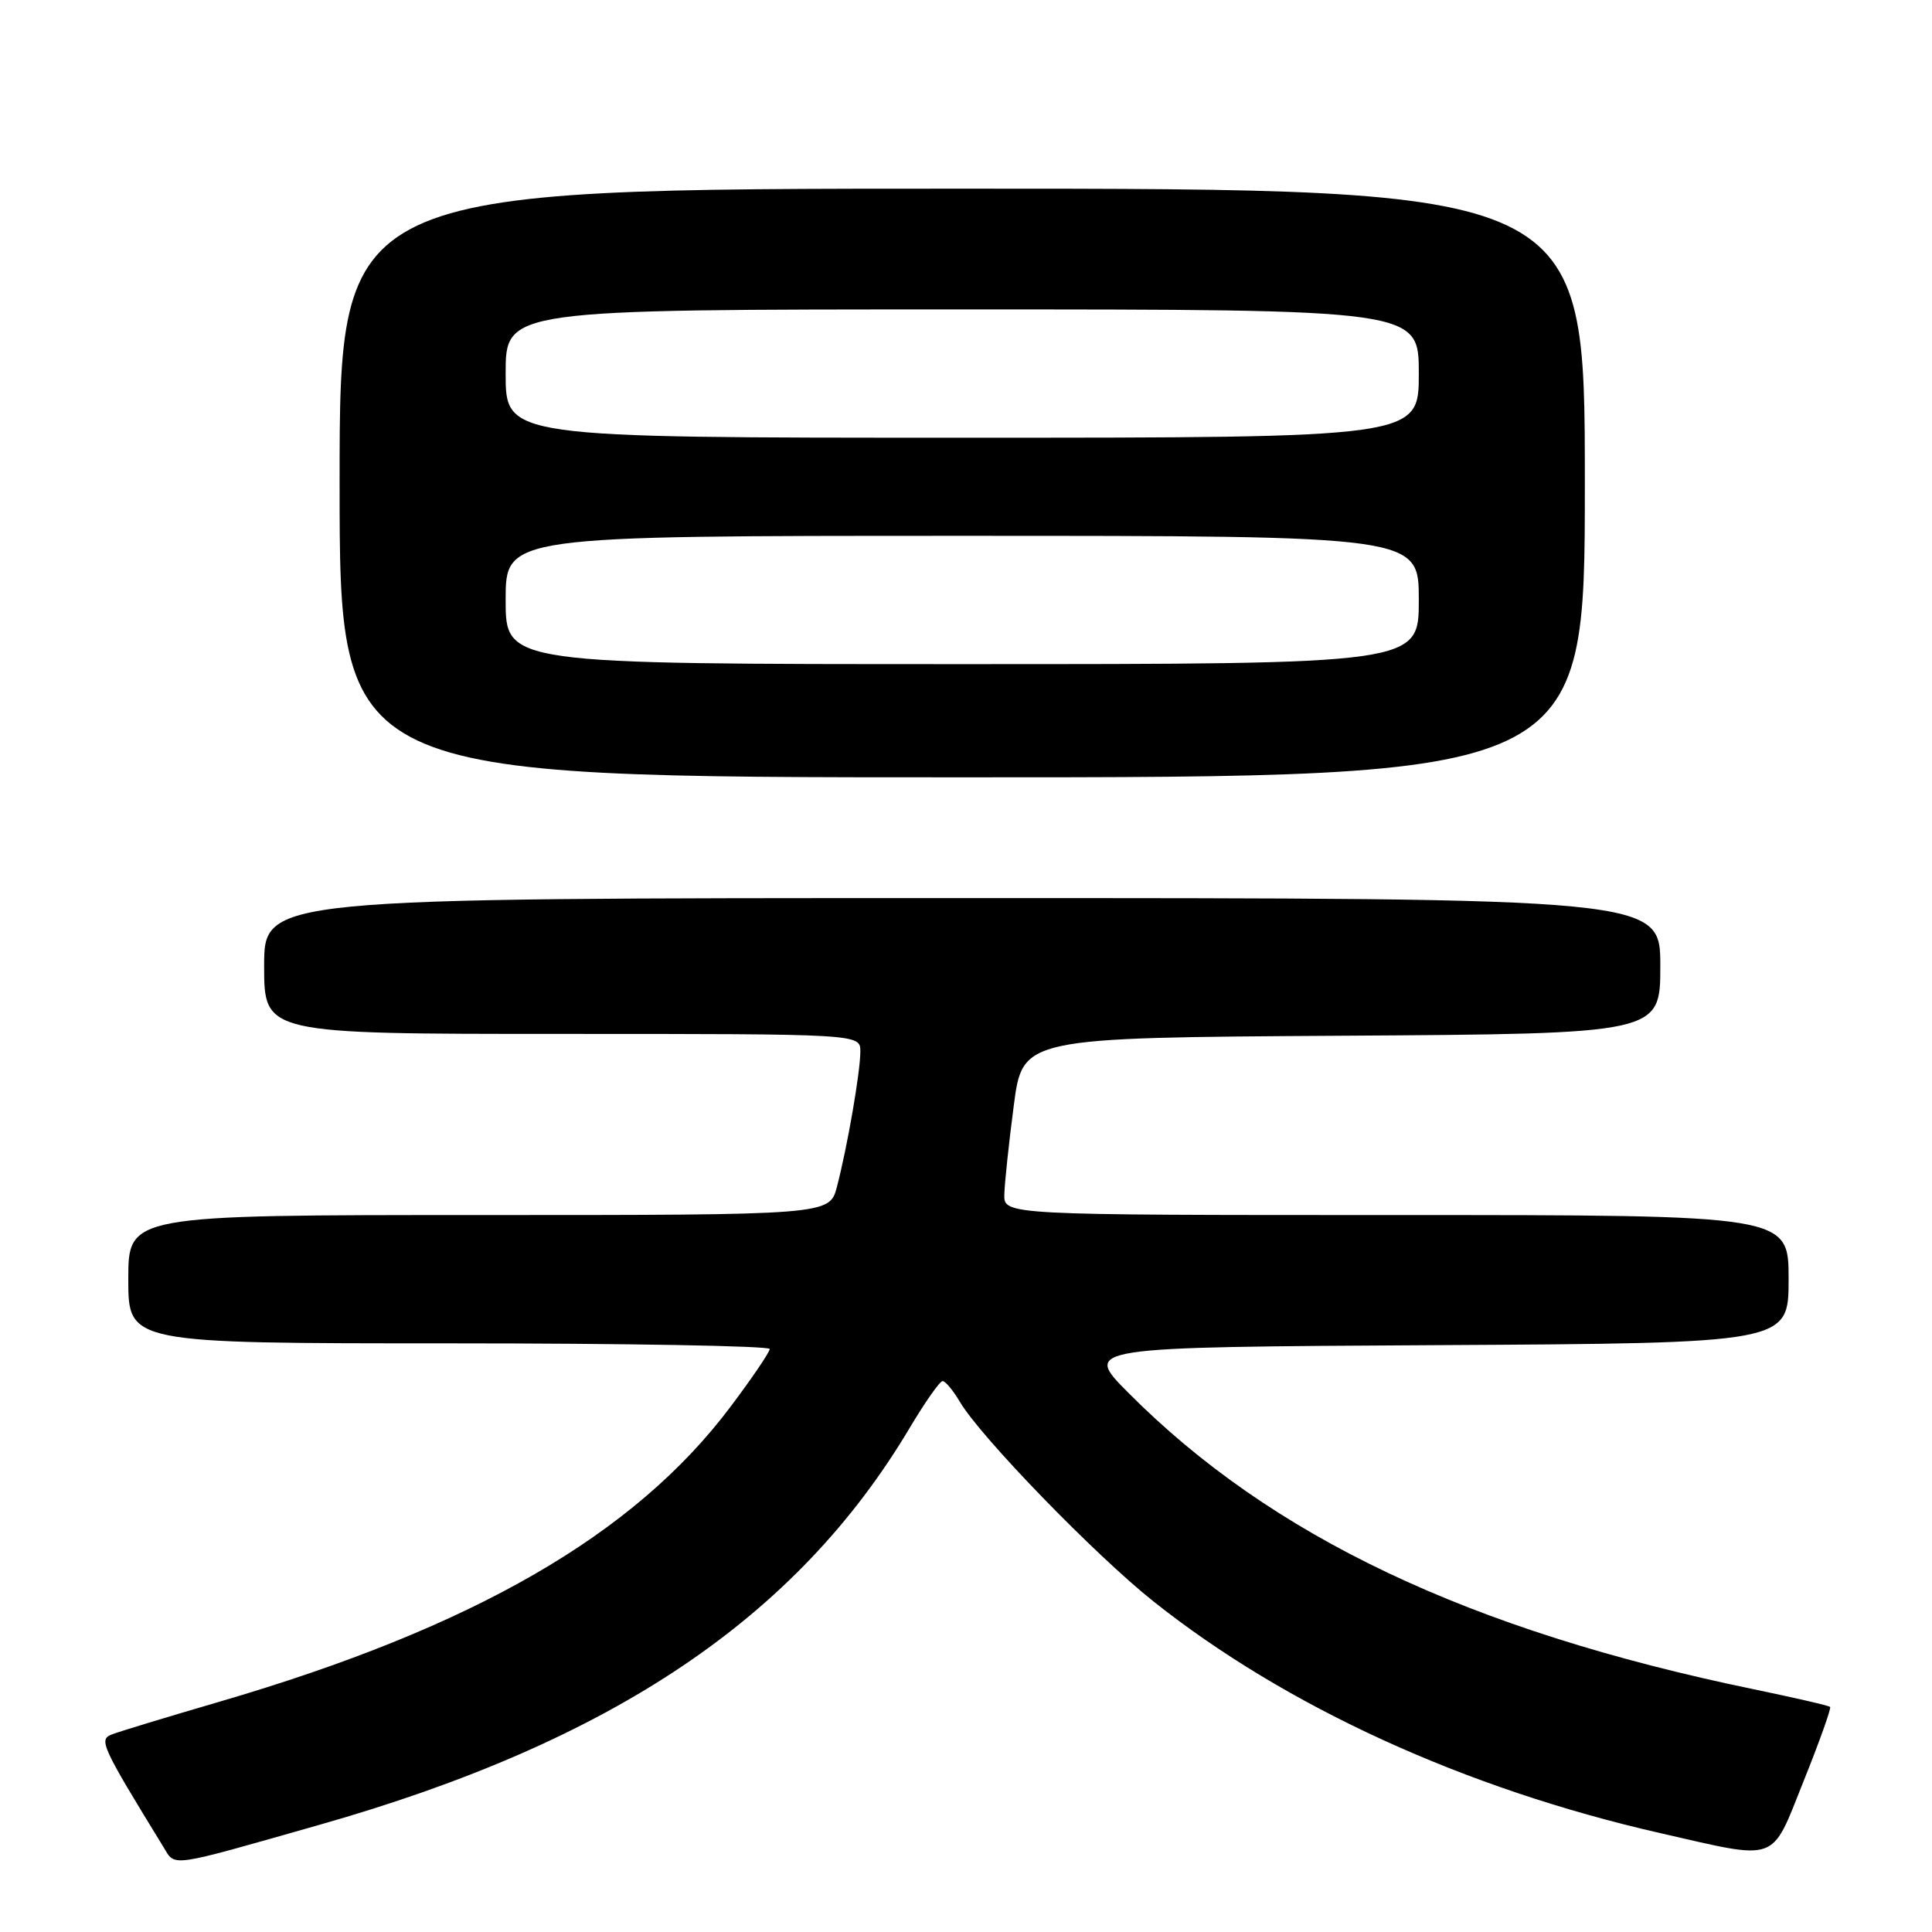 <?xml version="1.0" encoding="UTF-8" standalone="no"?>
<!DOCTYPE svg PUBLIC "-//W3C//DTD SVG 1.1//EN" "http://www.w3.org/Graphics/SVG/1.1/DTD/svg11.dtd" >
<svg xmlns="http://www.w3.org/2000/svg" xmlns:xlink="http://www.w3.org/1999/xlink" version="1.1" viewBox="0 0 256 256">
 <g >
 <path fill="currentColor"
d=" M 42.32 241.80 C 81.15 230.76 105.56 214.36 120.51 189.25 C 122.56 185.81 124.53 183.00 124.90 183.00 C 125.27 183.00 126.30 184.24 127.20 185.77 C 129.96 190.43 145.09 206.03 152.82 212.18 C 170.38 226.15 194.07 236.99 220.00 242.90 C 235.85 246.51 234.60 246.96 238.99 236.00 C 241.09 230.78 242.66 226.36 242.50 226.18 C 242.33 226.00 237.76 224.95 232.35 223.83 C 194.69 216.04 168.46 203.61 149.50 184.54 C 143.50 178.50 143.50 178.50 190.25 178.24 C 237.00 177.98 237.00 177.98 237.00 169.49 C 237.00 161.00 237.00 161.00 185.00 161.00 C 133.00 161.00 133.00 161.00 133.08 158.25 C 133.12 156.74 133.68 151.45 134.33 146.50 C 135.50 137.50 135.50 137.50 177.75 137.24 C 220.00 136.98 220.00 136.98 220.00 127.99 C 220.00 119.00 220.00 119.00 127.50 119.00 C 35.00 119.00 35.00 119.00 35.00 128.00 C 35.00 137.00 35.00 137.00 74.50 137.00 C 114.00 137.00 114.00 137.00 114.00 139.32 C 114.00 142.03 112.30 151.87 110.90 157.25 C 109.92 161.00 109.92 161.00 63.46 161.00 C 17.00 161.00 17.00 161.00 17.00 169.50 C 17.00 178.00 17.00 178.00 59.50 178.00 C 82.88 178.00 102.00 178.34 101.99 178.75 C 101.99 179.16 99.65 182.61 96.79 186.41 C 84.06 203.36 62.75 215.65 29.00 225.51 C 22.12 227.52 15.73 229.46 14.80 229.83 C 13.06 230.51 13.44 231.35 21.67 244.76 C 23.28 247.38 22.14 247.54 42.32 241.80 Z  M 210.00 64.00 C 210.00 25.00 210.00 25.00 127.50 25.00 C 45.00 25.00 45.00 25.00 45.00 64.00 C 45.00 103.00 45.00 103.00 127.50 103.00 C 210.00 103.00 210.00 103.00 210.00 64.00 Z  M 67.00 79.50 C 67.00 71.00 67.00 71.00 127.50 71.00 C 188.00 71.00 188.00 71.00 188.00 79.50 C 188.00 88.00 188.00 88.00 127.50 88.00 C 67.00 88.00 67.00 88.00 67.00 79.50 Z  M 67.00 49.50 C 67.00 41.00 67.00 41.00 127.50 41.00 C 188.00 41.00 188.00 41.00 188.00 49.50 C 188.00 58.00 188.00 58.00 127.50 58.00 C 67.00 58.00 67.00 58.00 67.00 49.50 Z "/>
</g>
</svg>